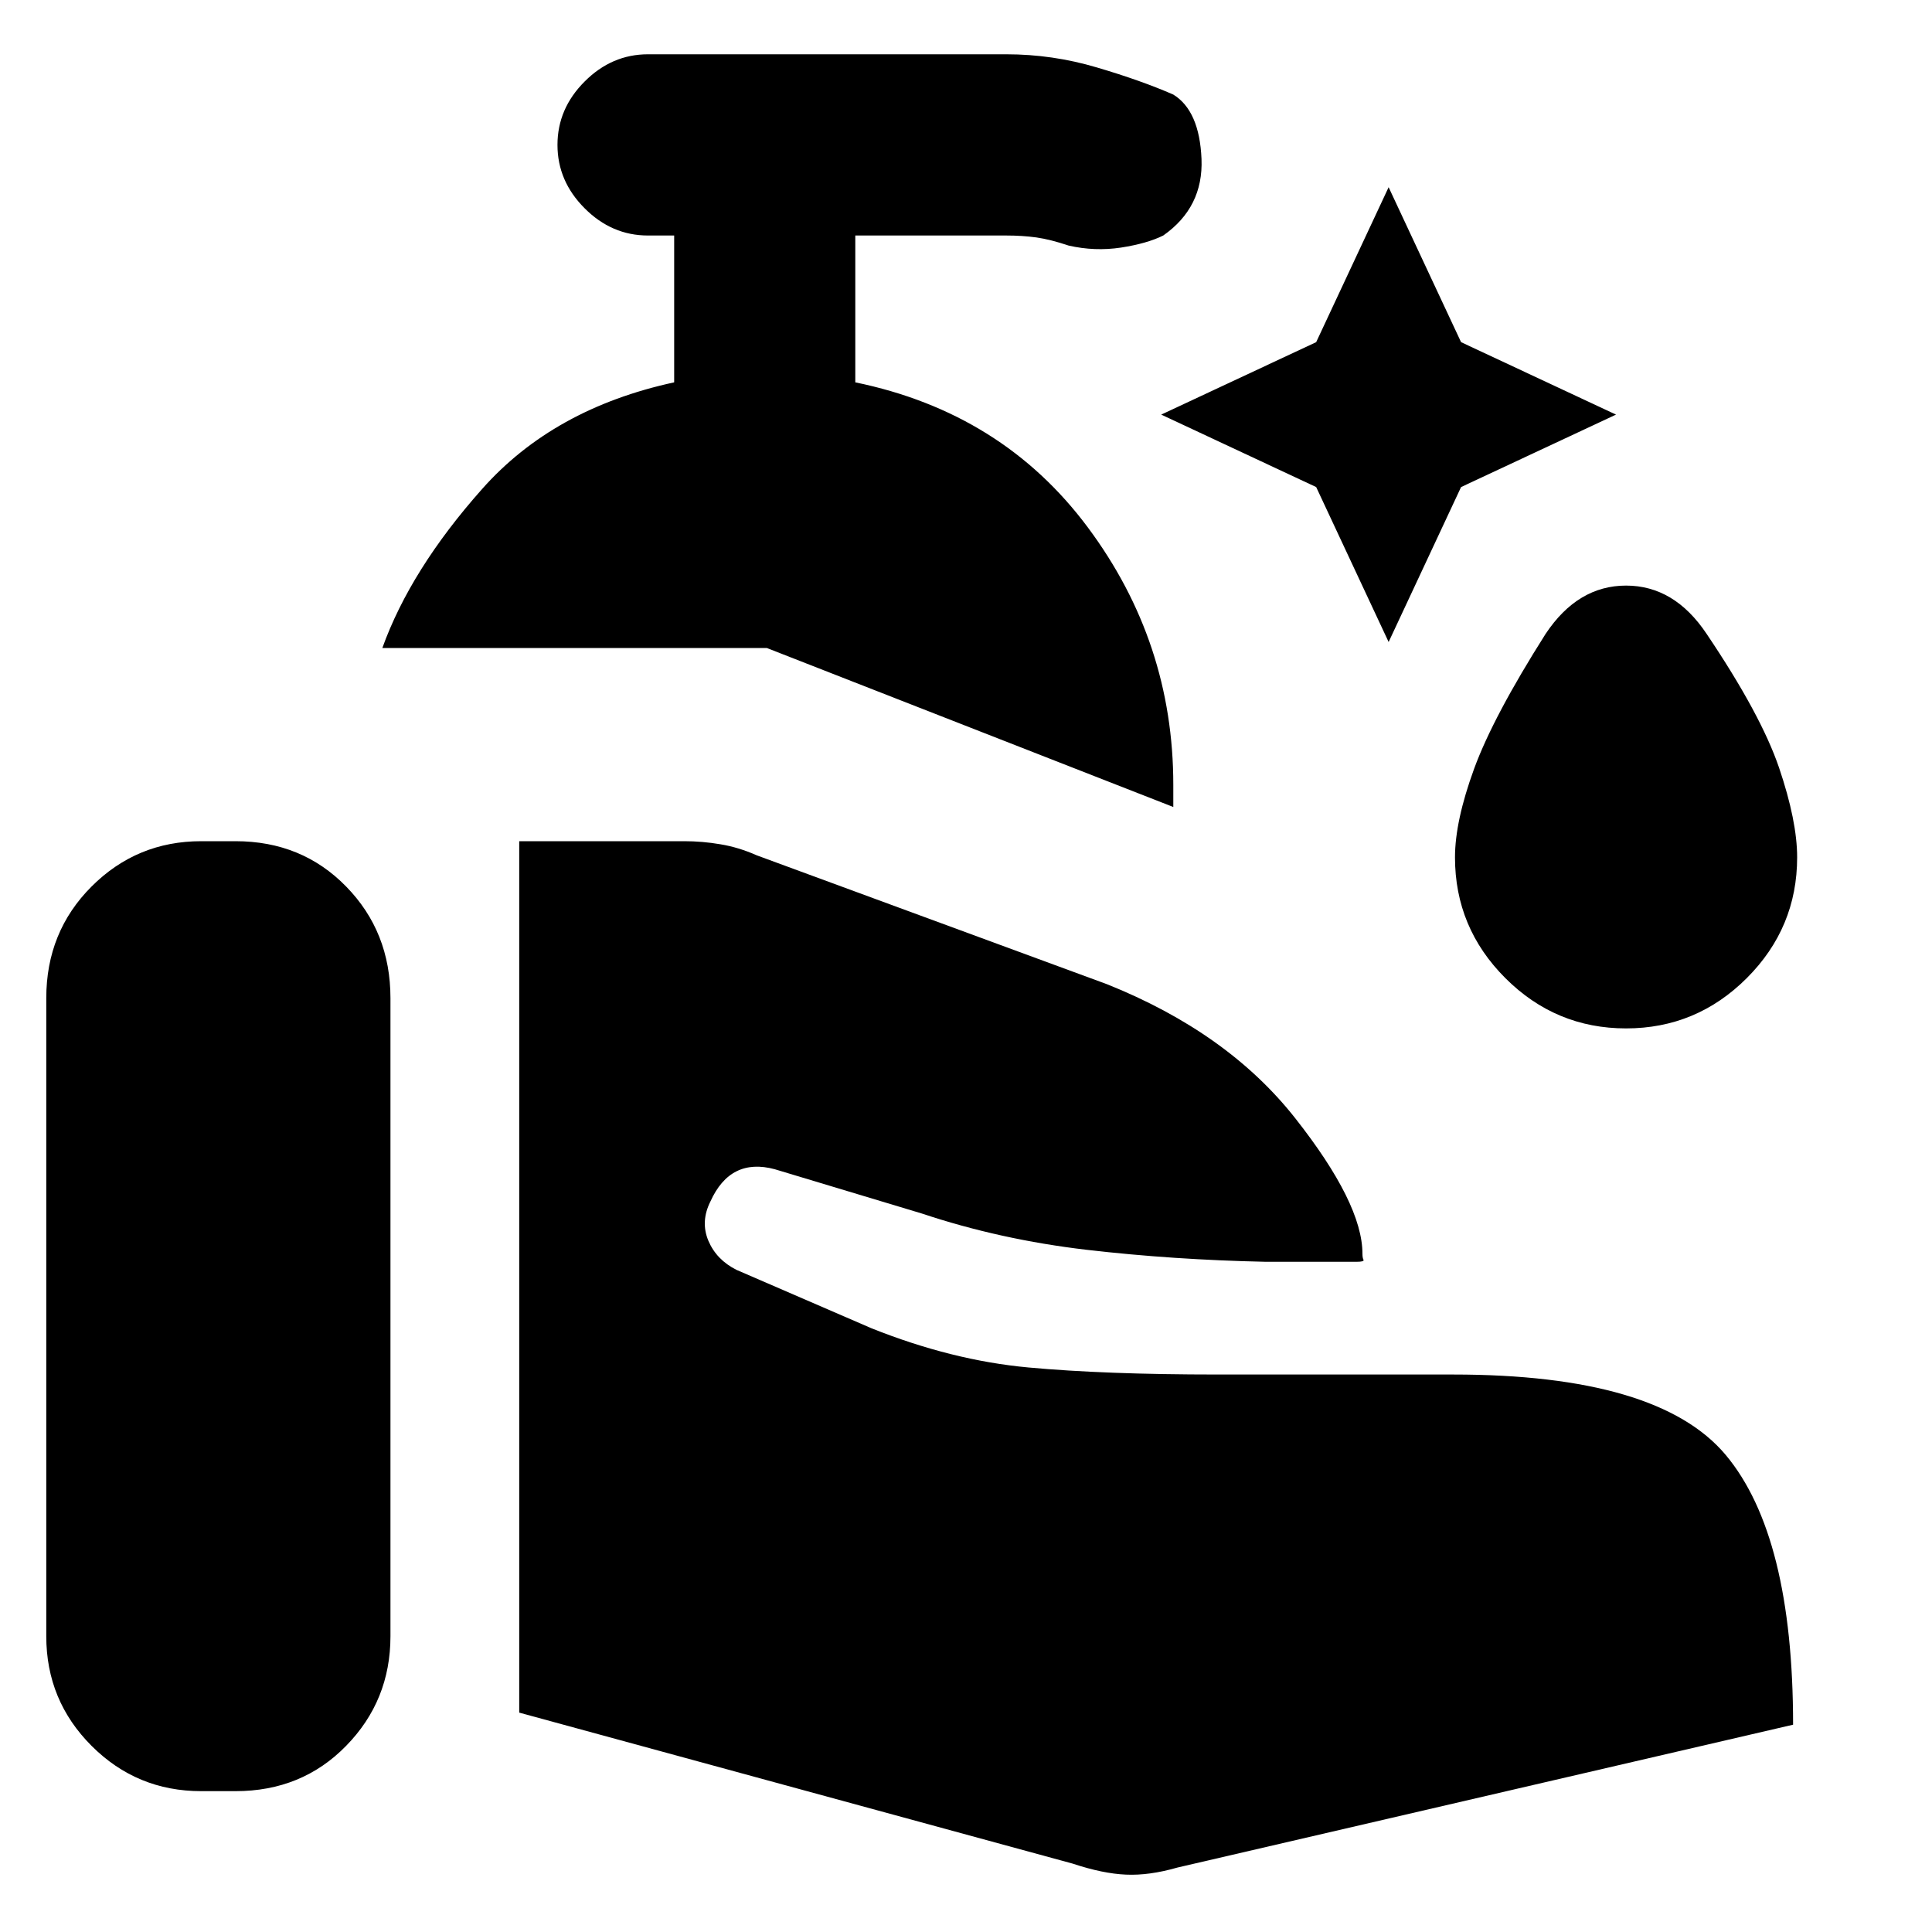 <svg xmlns="http://www.w3.org/2000/svg" height="20" width="20"><path d="m14.375 6.646-.75-1.604-1.604-.75 1.604-.75.75-1.604.75 1.604 1.604.75-1.604.75Zm2.458 4q-.729 0-1.25-.521t-.521-1.25q0-.375.198-.917.198-.541.74-1.396.333-.5.833-.5.5 0 .834.5.562.834.75 1.386.187.552.187.927 0 .729-.521 1.25t-1.25.521Zm-4.687-2.292L7.938 6.708h-3.98q.292-.812 1.032-1.645.739-.834 1.989-1.105v-1.52h-.271q-.375 0-.656-.282-.281-.281-.281-.656t.281-.656q.281-.282.656-.282h3.709q.479 0 .937.136.458.135.792.281.271.167.292.667.02.5-.396.792-.167.083-.438.125-.271.041-.542-.021-.187-.063-.333-.084-.146-.02-.312-.02H8.854v1.52q1.521.313 2.406 1.5.886 1.188.886 2.667ZM.479 16.938v-6.605q0-.687.469-1.156.469-.469 1.135-.469h.355q.687 0 1.145.469.459.469.459 1.156v6.605q0 .666-.459 1.135-.458.469-1.145.469h-.355q-.666 0-1.135-.469t-.469-1.135Zm10.625 2.354-5.729-1.563V8.708h1.708q.188 0 .375.032.188.031.375.114l3.625 1.334q1.25.5 1.948 1.385t.698 1.406q0 .042.011.063.01.02-.073.02h-.938q-.958-.02-1.854-.124-.896-.105-1.708-.376l-1.521-.458q-.229-.062-.396.021t-.271.313q-.104.208-.021.406.084.198.292.302l1.396.604q.833.333 1.625.406.792.073 1.958.073h2.438q2.125 0 2.823.833.697.834.697 2.792l-6.374 1.479q-.292.084-.532.073-.239-.01-.552-.114Z"/></svg>